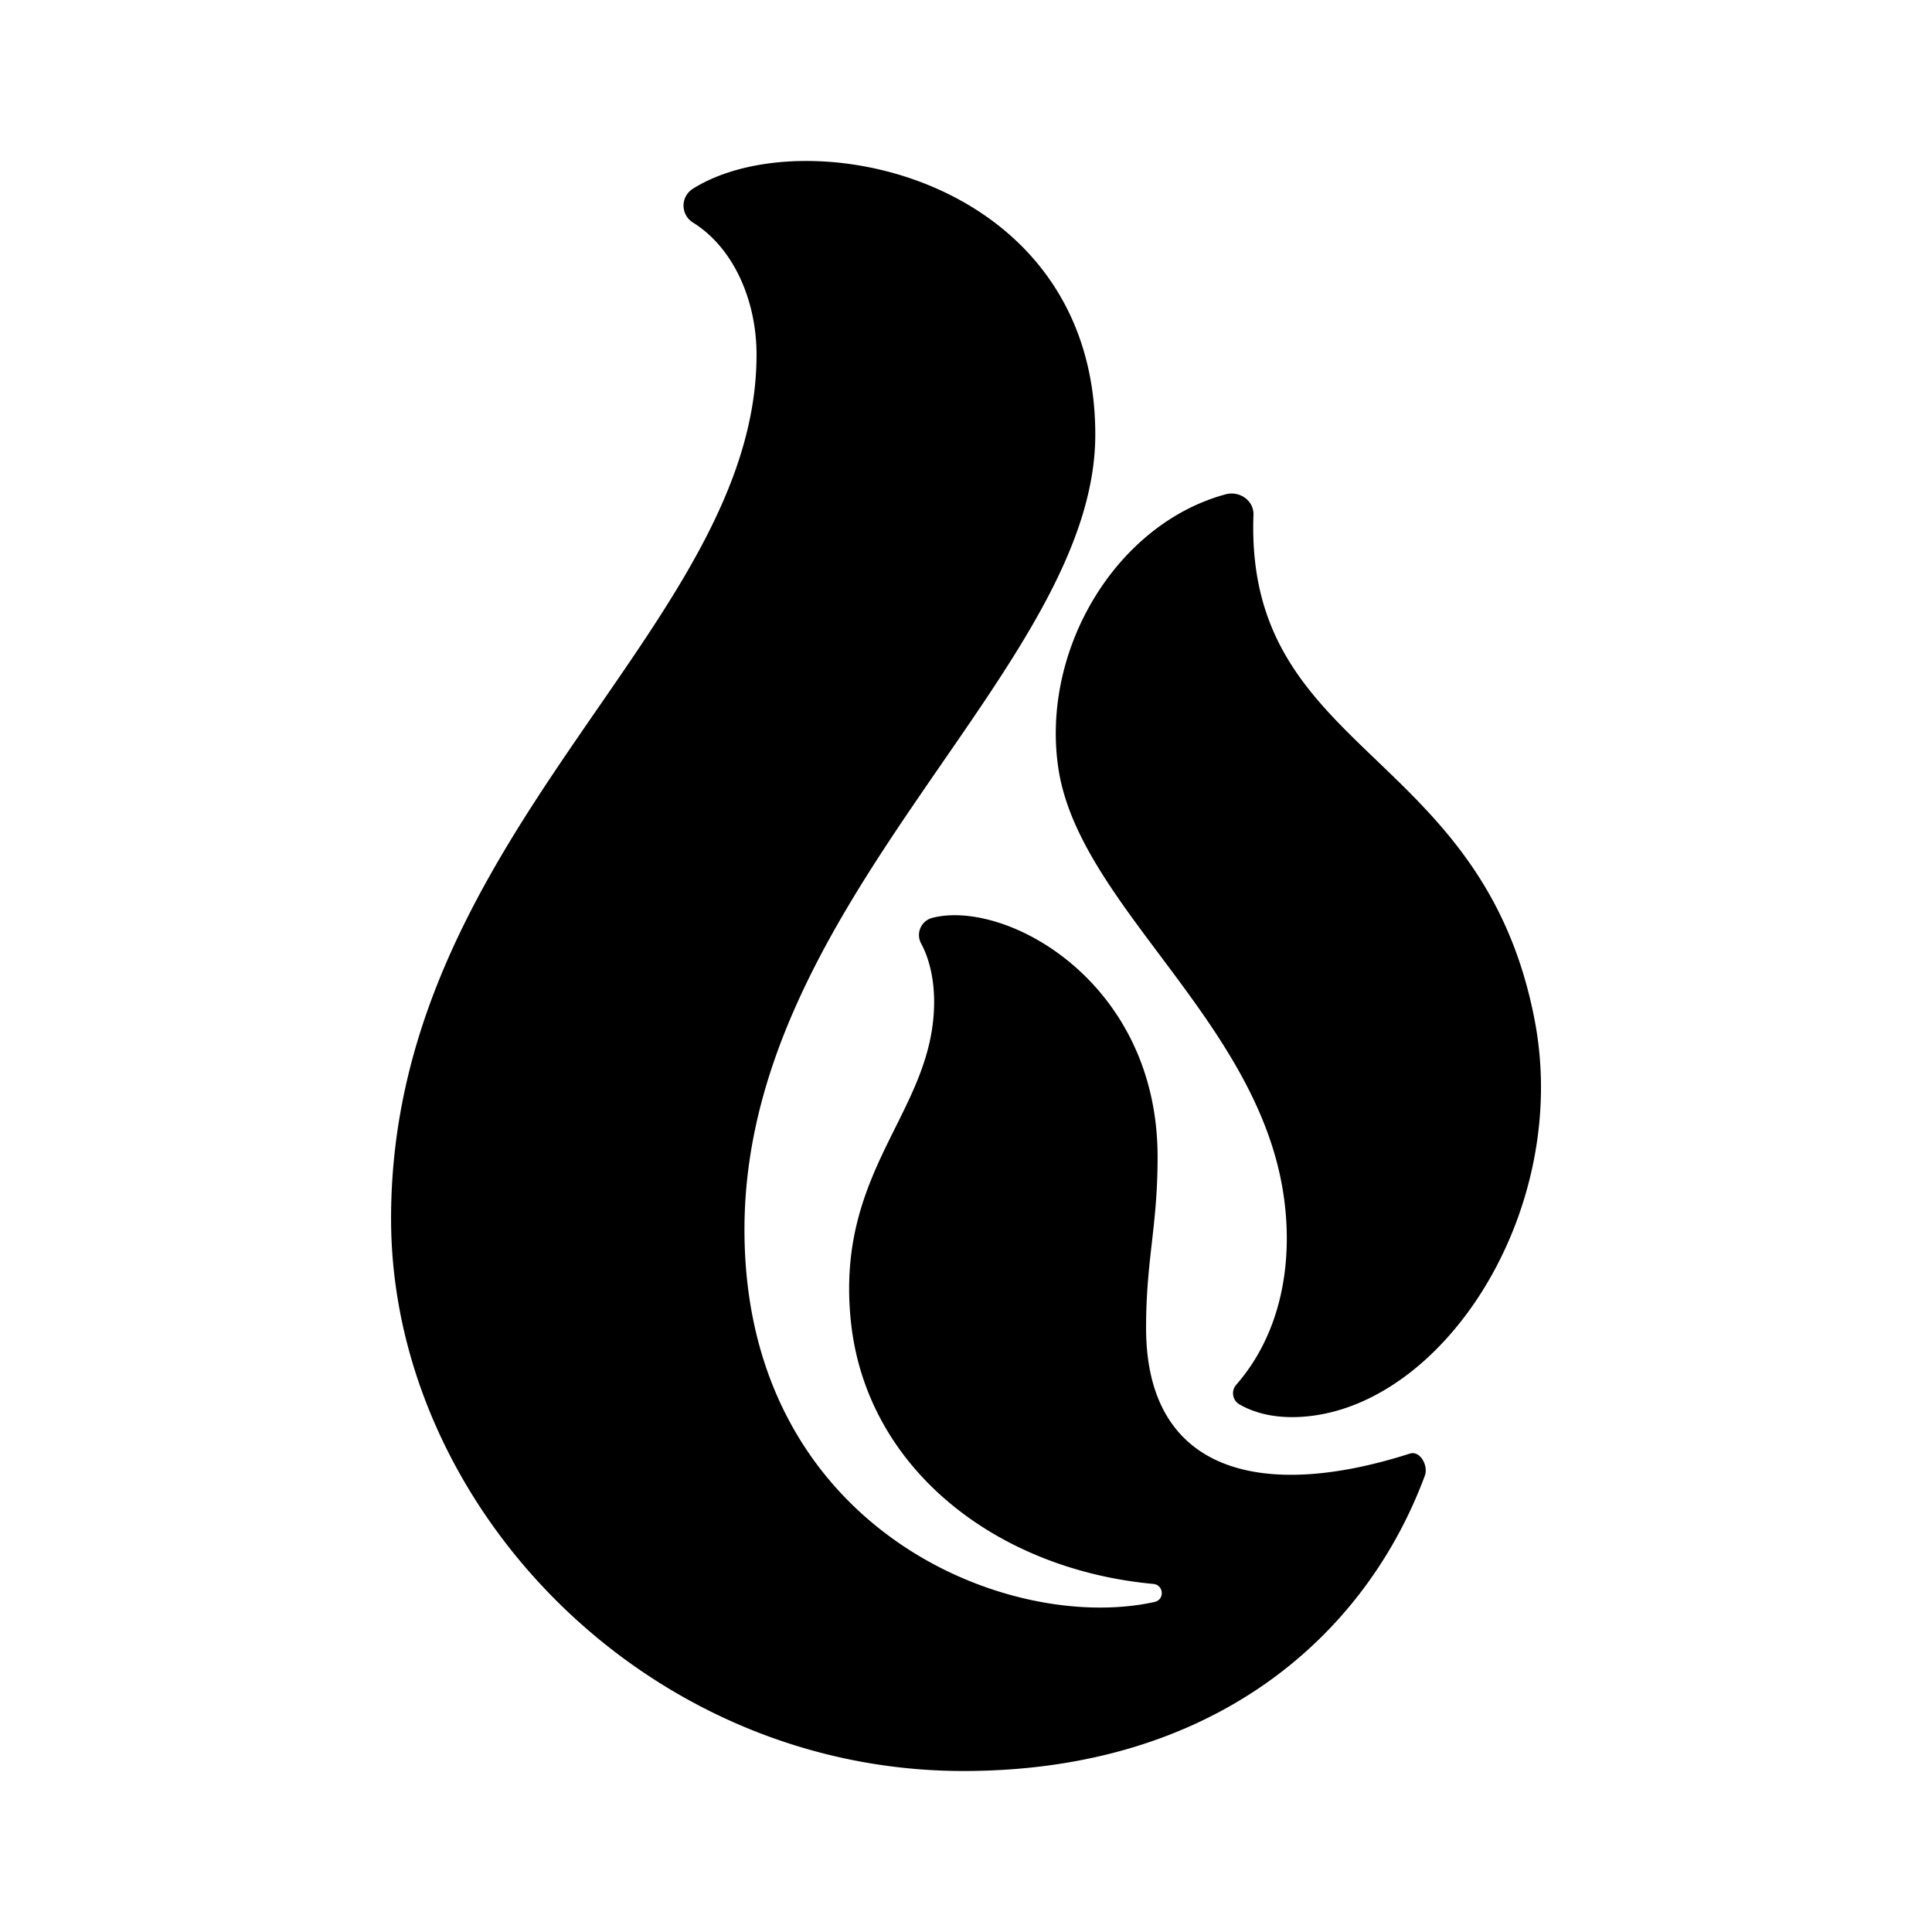 <svg viewBox="0 0 24 24" xmlns="http://www.w3.org/2000/svg"><path d="M13.606 5.398c0 2.904-4.358 5.758-4.358 9.877 0 3.71 3.271 5.028 5.095 4.625.128-.029.114-.212-.017-.224-1.96-.182-3.567-1.442-3.756-3.26-.199-1.902 1.034-2.603 1.034-3.973 0-.271-.056-.526-.16-.72a.22.22 0 0 1 .134-.32c.905-.238 2.802.782 2.802 2.968 0 .873-.143 1.27-.143 2.124 0 1.786 1.416 2.158 3.277 1.562.127-.04.232.15.186.274C16.959 20.328 15.074 22 11.968 22c-3.955 0-7.11-3.306-7.11-6.862 0-4.814 4.54-7.358 4.54-10.733 0-.65-.269-1.316-.792-1.642a.247.247 0 0 1 .004-.42c1.406-.88 4.996-.14 4.996 3.055zm1.965.998c.007-.177-.173-.303-.347-.255-1.354.367-2.29 1.919-2.079 3.388.246 1.713 2.489 3.144 2.802 5.33.12.836-.035 1.709-.591 2.344a.16.16 0 0 0 .041.243c.253.145.572.187.923.139 1.704-.237 3.185-2.617 2.744-4.913-.65-3.386-3.602-3.298-3.493-6.276z"/></svg>